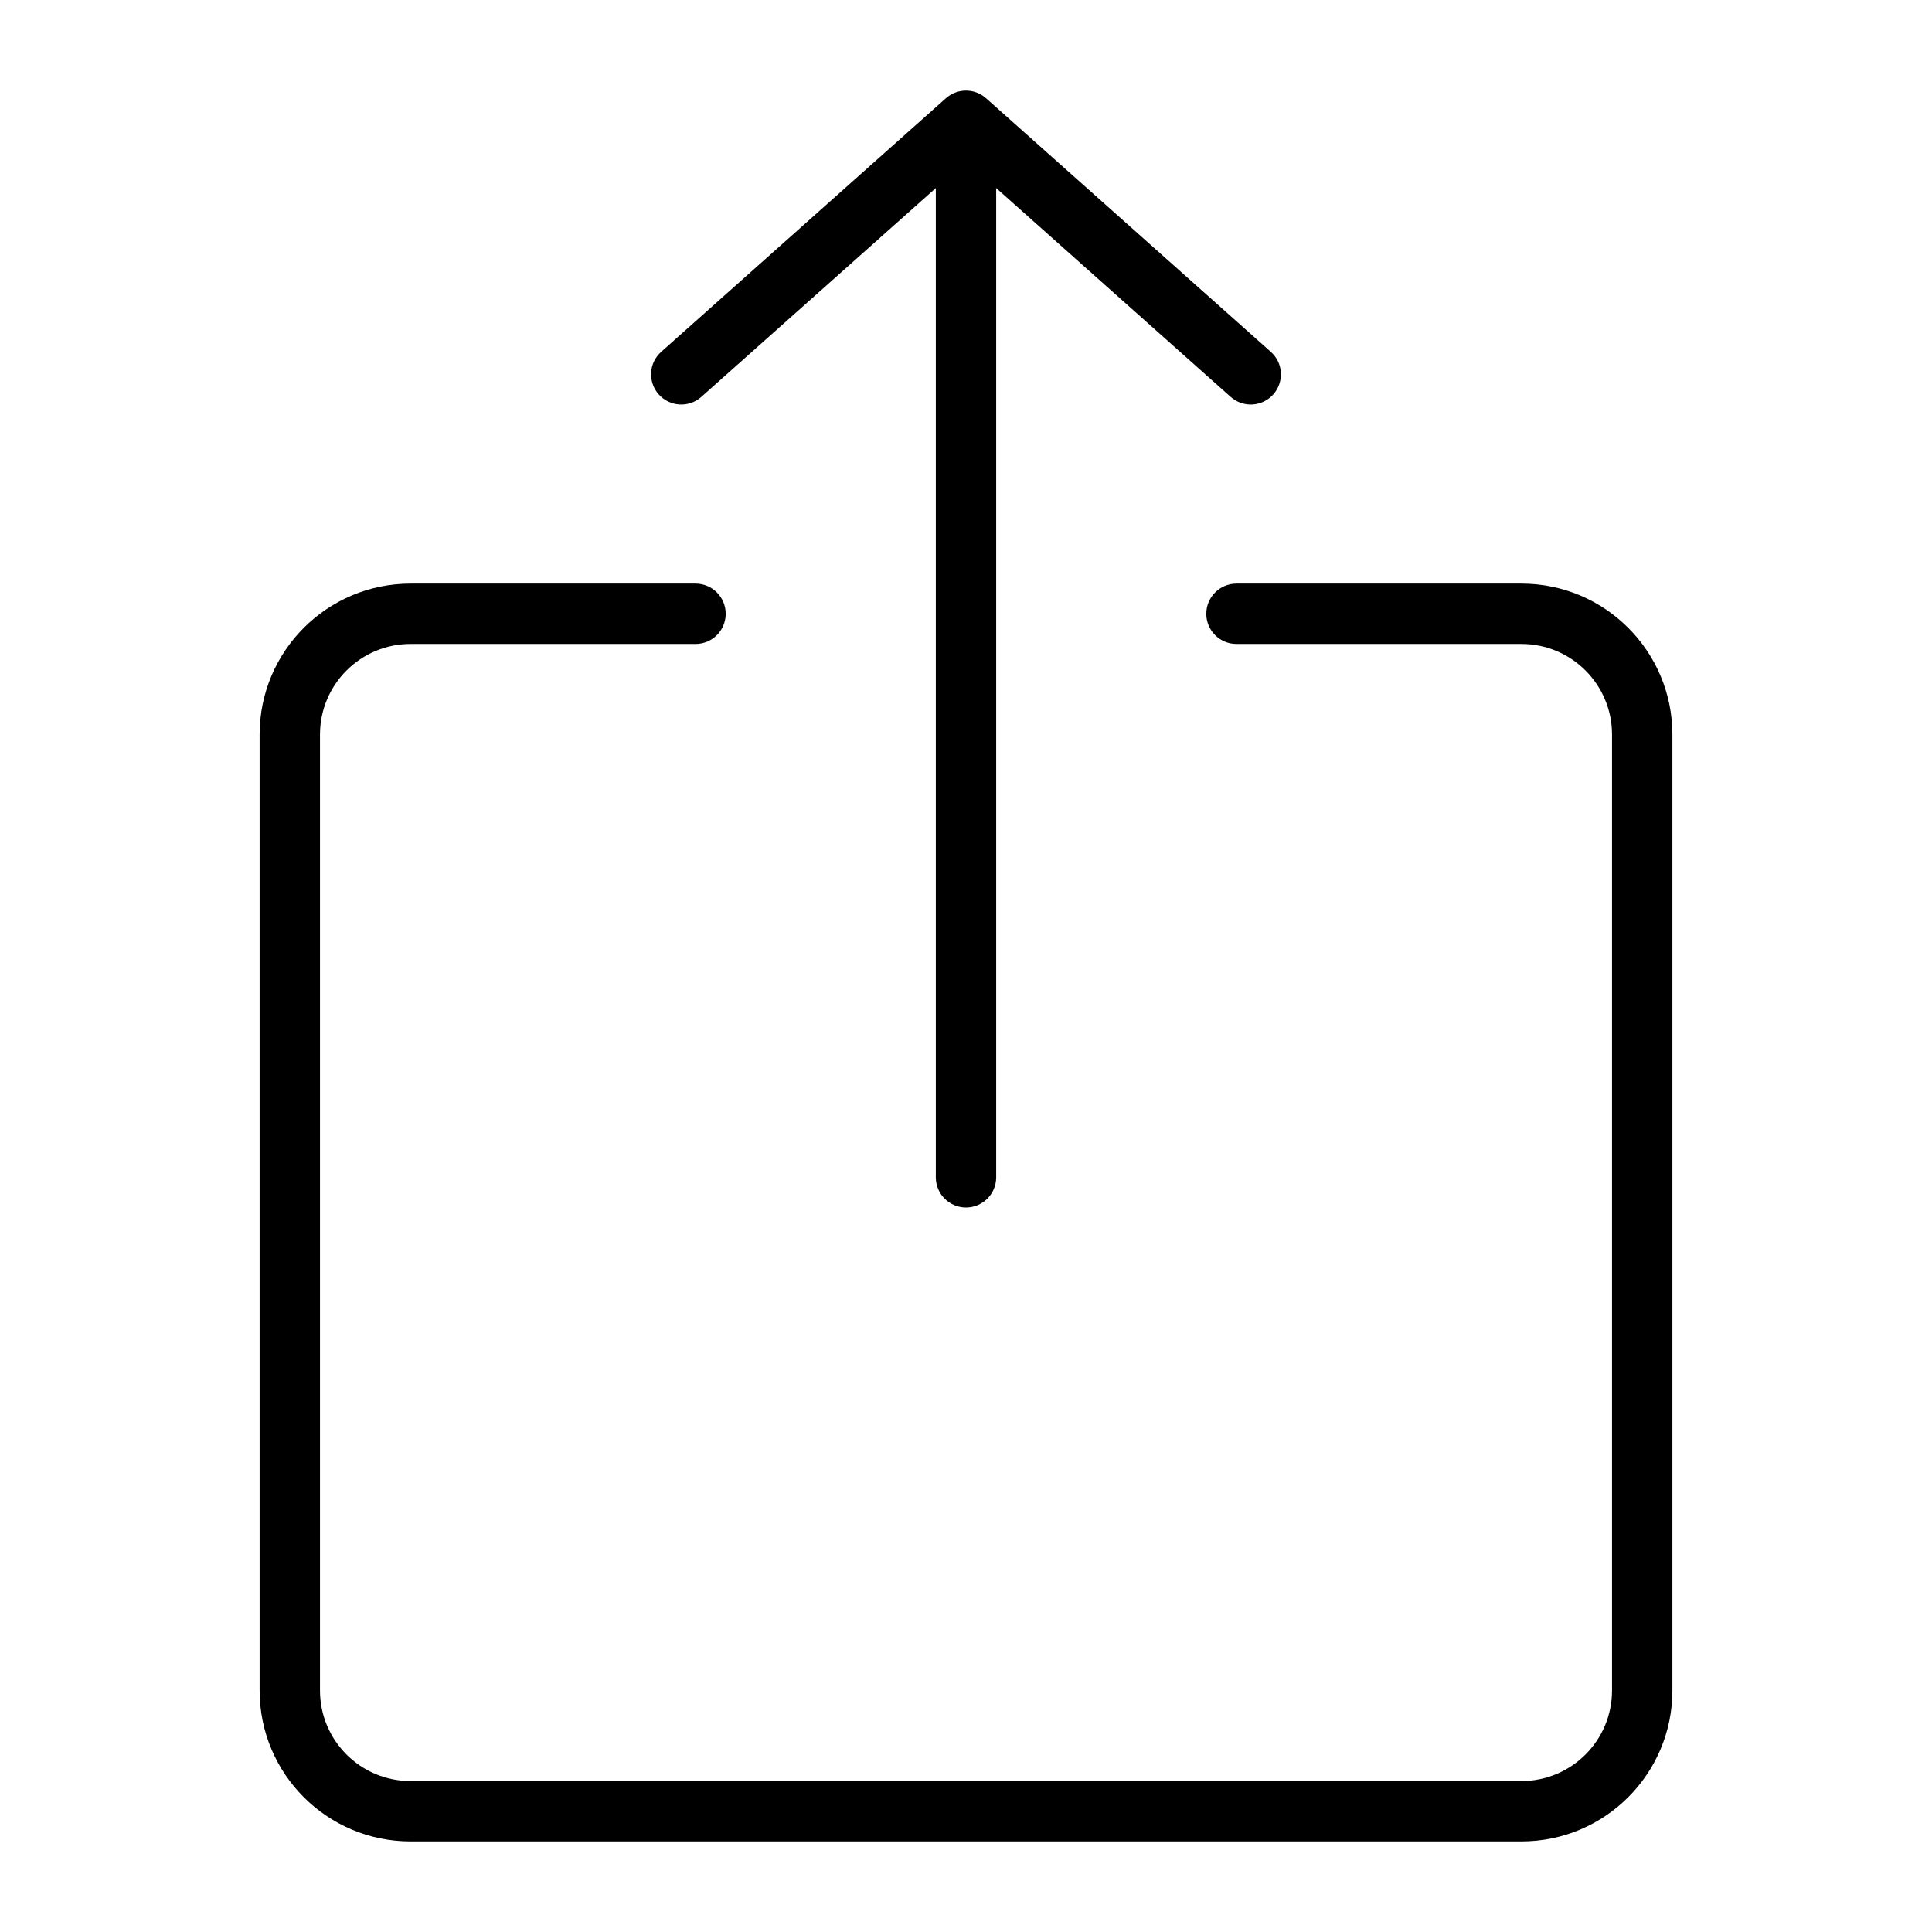 <svg width="32" height="32" viewBox="0 0 32 32" fill="none" xmlns="http://www.w3.org/2000/svg">
<path fill-rule="evenodd" clip-rule="evenodd" d="M15.667 1.627C15.857 1.458 16.143 1.458 16.332 1.627L21.048 5.827C21.255 6.01 21.273 6.326 21.089 6.533C20.905 6.739 20.589 6.757 20.383 6.573L16.5 3.115L16.5 19.5C16.5 19.776 16.276 20 16 20C15.724 20 15.5 19.776 15.5 19.5L15.5 3.115L11.617 6.573C11.411 6.757 11.095 6.739 10.911 6.533C10.727 6.326 10.745 6.01 10.952 5.827L15.667 1.627Z" fill="black"/>
<path fill-rule="evenodd" clip-rule="evenodd" d="M6.8 10.666C5.972 10.666 5.3 11.338 5.3 12.166V28C5.3 28.828 5.972 29.5 6.8 29.5H25.2C26.029 29.5 26.7 28.828 26.7 28V12.166C26.7 11.338 26.029 10.666 25.2 10.666H20.48C20.204 10.666 19.98 10.443 19.98 10.166C19.98 9.89 20.204 9.666 20.48 9.666H25.2C26.581 9.666 27.7 10.786 27.7 12.166V28C27.7 29.381 26.581 30.5 25.2 30.5H6.8C5.419 30.5 4.3 29.381 4.3 28V12.166C4.3 10.786 5.419 9.666 6.8 9.666H11.52C11.796 9.666 12.02 9.89 12.02 10.166C12.02 10.443 11.796 10.666 11.52 10.666H6.8Z" fill="black"/>
</svg>
